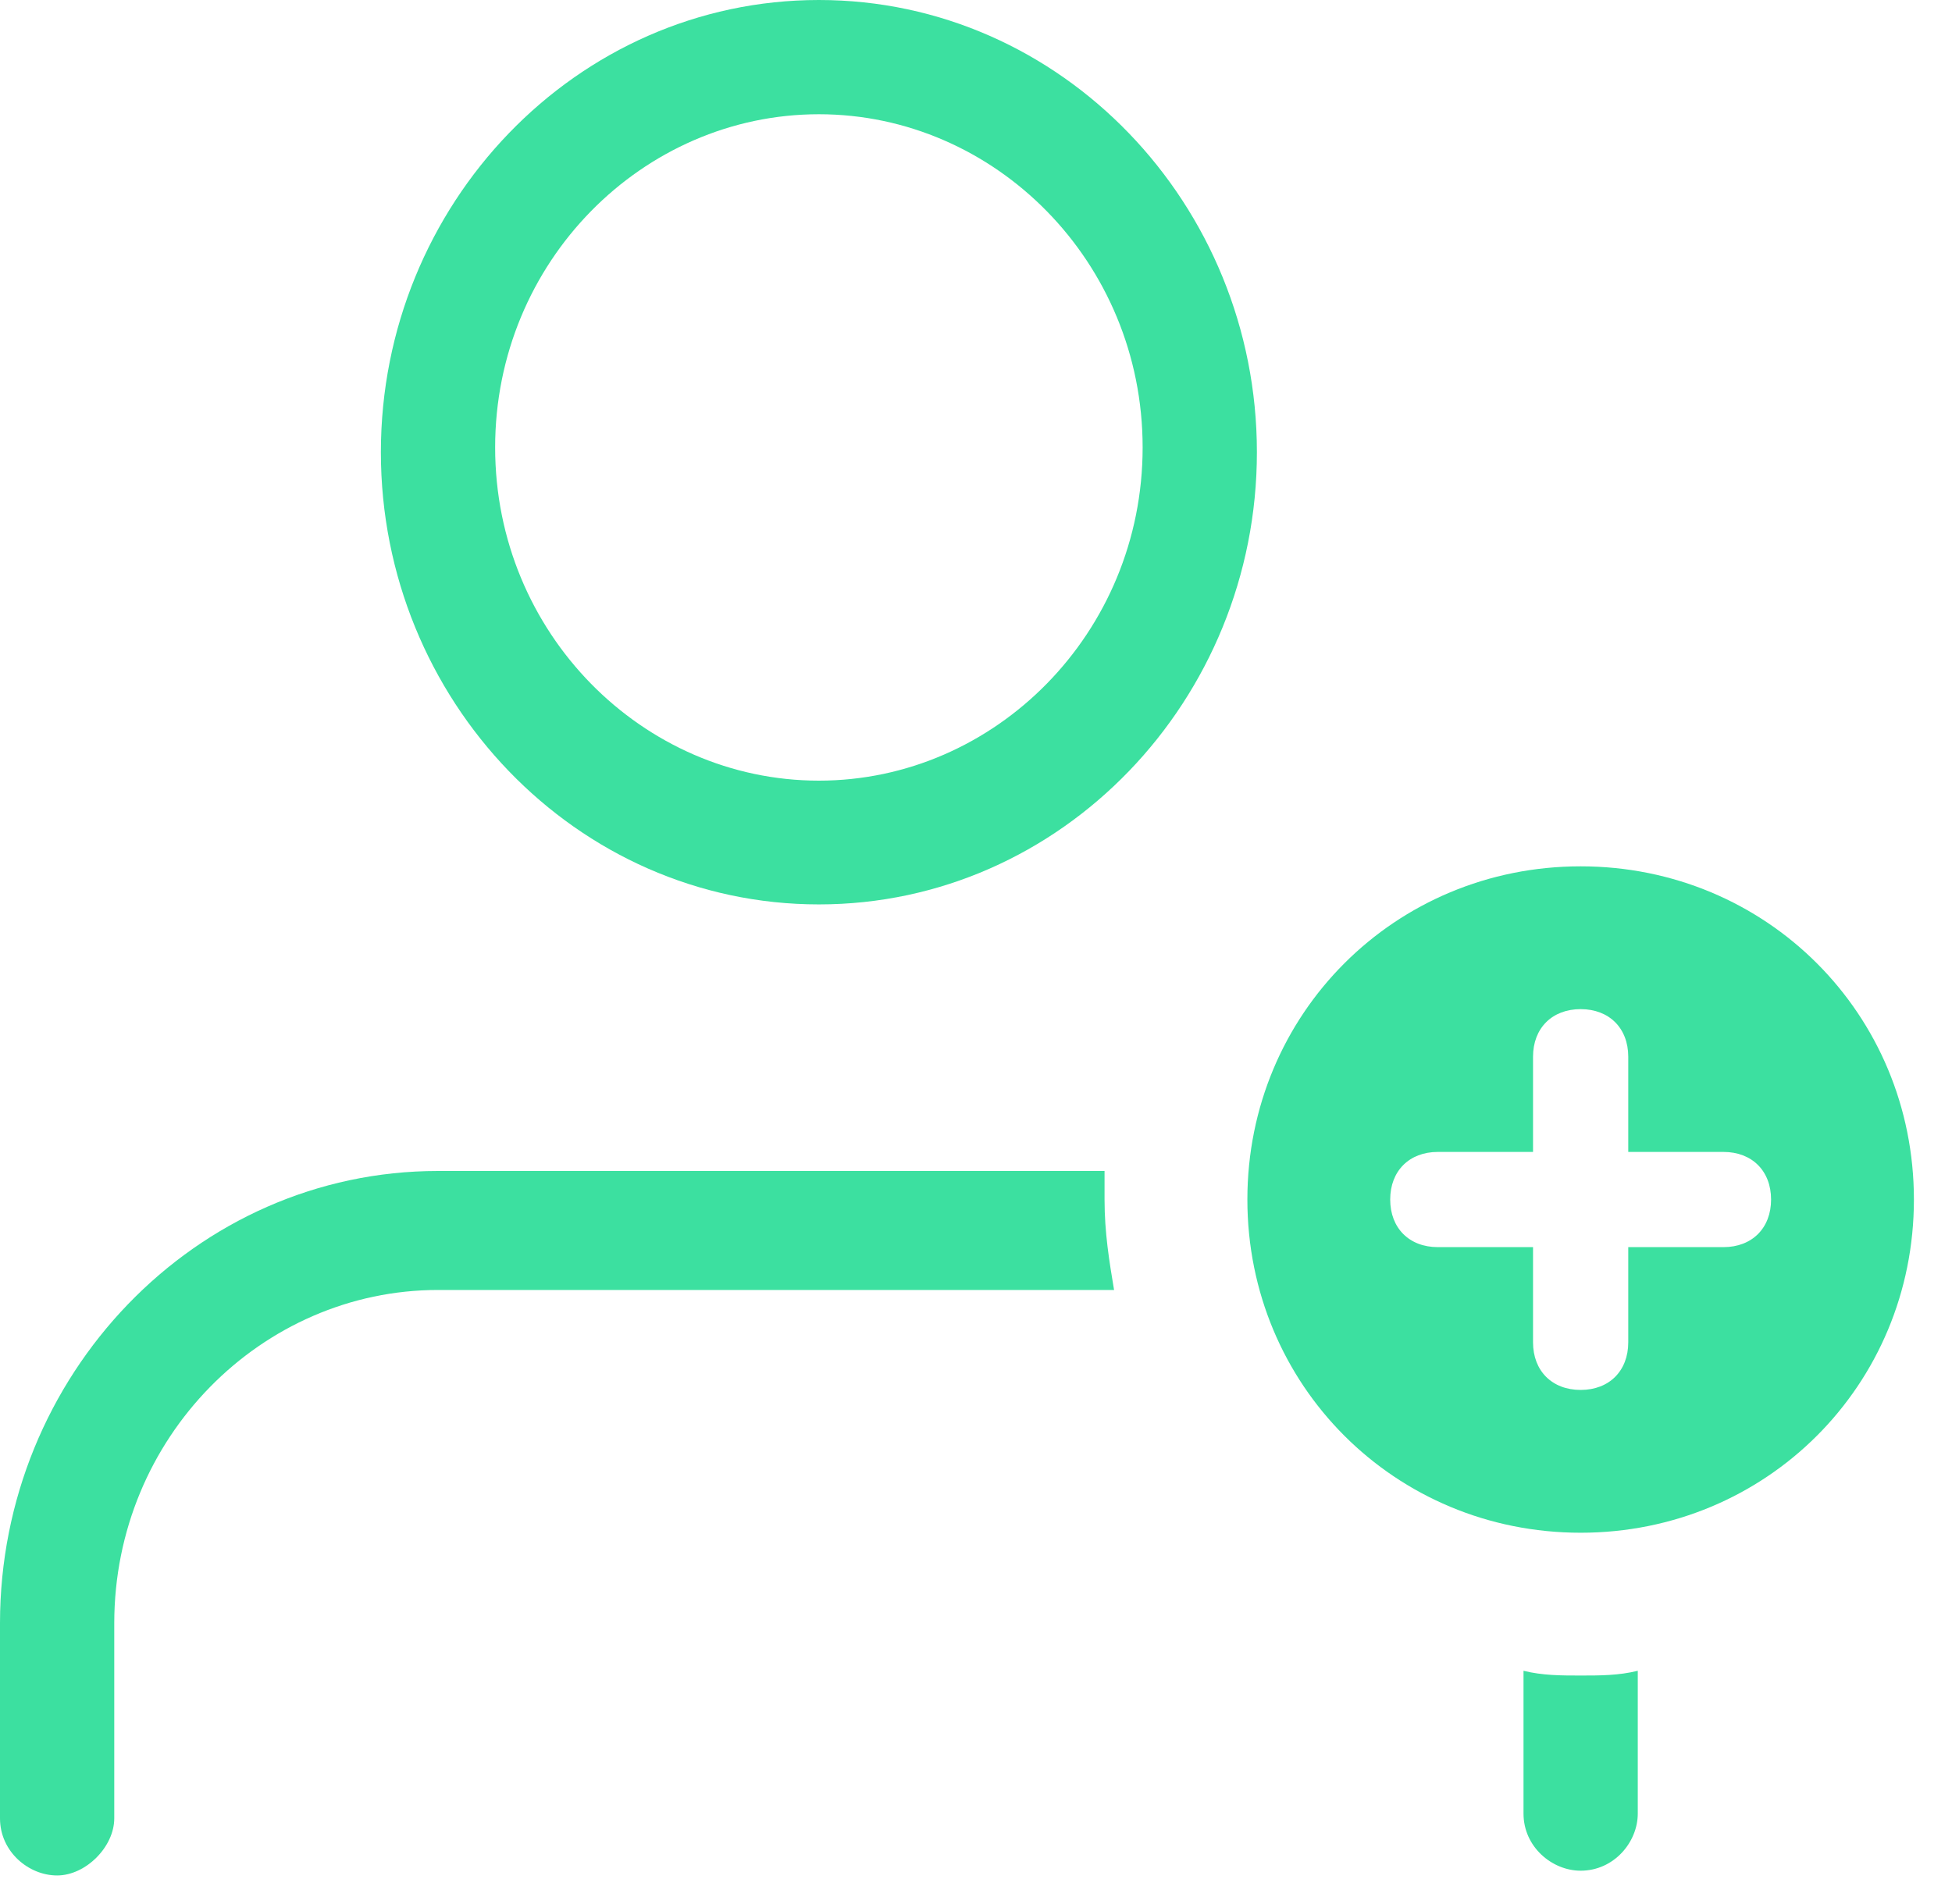 <svg width="41" height="40" viewBox="0 0 41 40" fill="none" xmlns="http://www.w3.org/2000/svg">
<path d="M33.2 18.2C29.3 18.2 26.2 21.3 26.2 25.2C26.2 29.1 29.3 32.2 33.2 32.2C37.1 32.2 40.2 29.1 40.2 25.2C40.2 21.3 37.1 18.2 33.2 18.2ZM36.2 26.2H34.2V28.2C34.2 28.8 33.8 29.2 33.2 29.2C32.6 29.2 32.2 28.8 32.2 28.2V26.2H30.2C29.6 26.2 29.2 25.8 29.2 25.2C29.2 24.6 29.6 24.2 30.2 24.2H32.2V22.2C32.2 21.6 32.6 21.2 33.2 21.2C33.8 21.2 34.2 21.6 34.2 22.2V24.2H36.2C36.8 24.2 37.2 24.6 37.2 25.2C37.2 25.8 36.8 26.2 36.2 26.2Z" fill="#3CE0A0"/>
<path d="M23.2 24.6H9.2C4.1 24.6 0 28.9 0 34.1V38.2C0 38.9 0.6 39.4 1.2 39.4C1.8 39.4 2.4 38.8 2.4 38.2V34.1C2.4 30.2 5.5 27.1 9.2 27.1H23.4C23.3 26.5 23.2 25.9 23.2 25.2C23.2 25 23.2 24.8 23.2 24.6Z" fill="#3CE0A0"/>
<path d="M17.2 0C12.1 0 8 4.3 8 9.5C8 14.7 12.1 19 17.2 19C22.3 19 26.4 14.7 26.4 9.5C26.4 4.3 22.3 0 17.2 0ZM17.2 16.4C13.5 16.4 10.4 13.3 10.4 9.4C10.4 5.5 13.5 2.4 17.2 2.4C20.9 2.4 24 5.5 24 9.4C24 13.3 20.9 16.4 17.2 16.4Z" fill="#3CE0A0"/>
<path d="M32 35.1V38.1C32 38.8 32.6 39.3 33.2 39.3C33.9 39.3 34.4 38.7 34.4 38.1V35.1C34 35.2 33.6 35.2 33.2 35.2C32.8 35.2 32.4 35.2 32 35.1Z" fill="#3CE0A0"/>
</svg>
